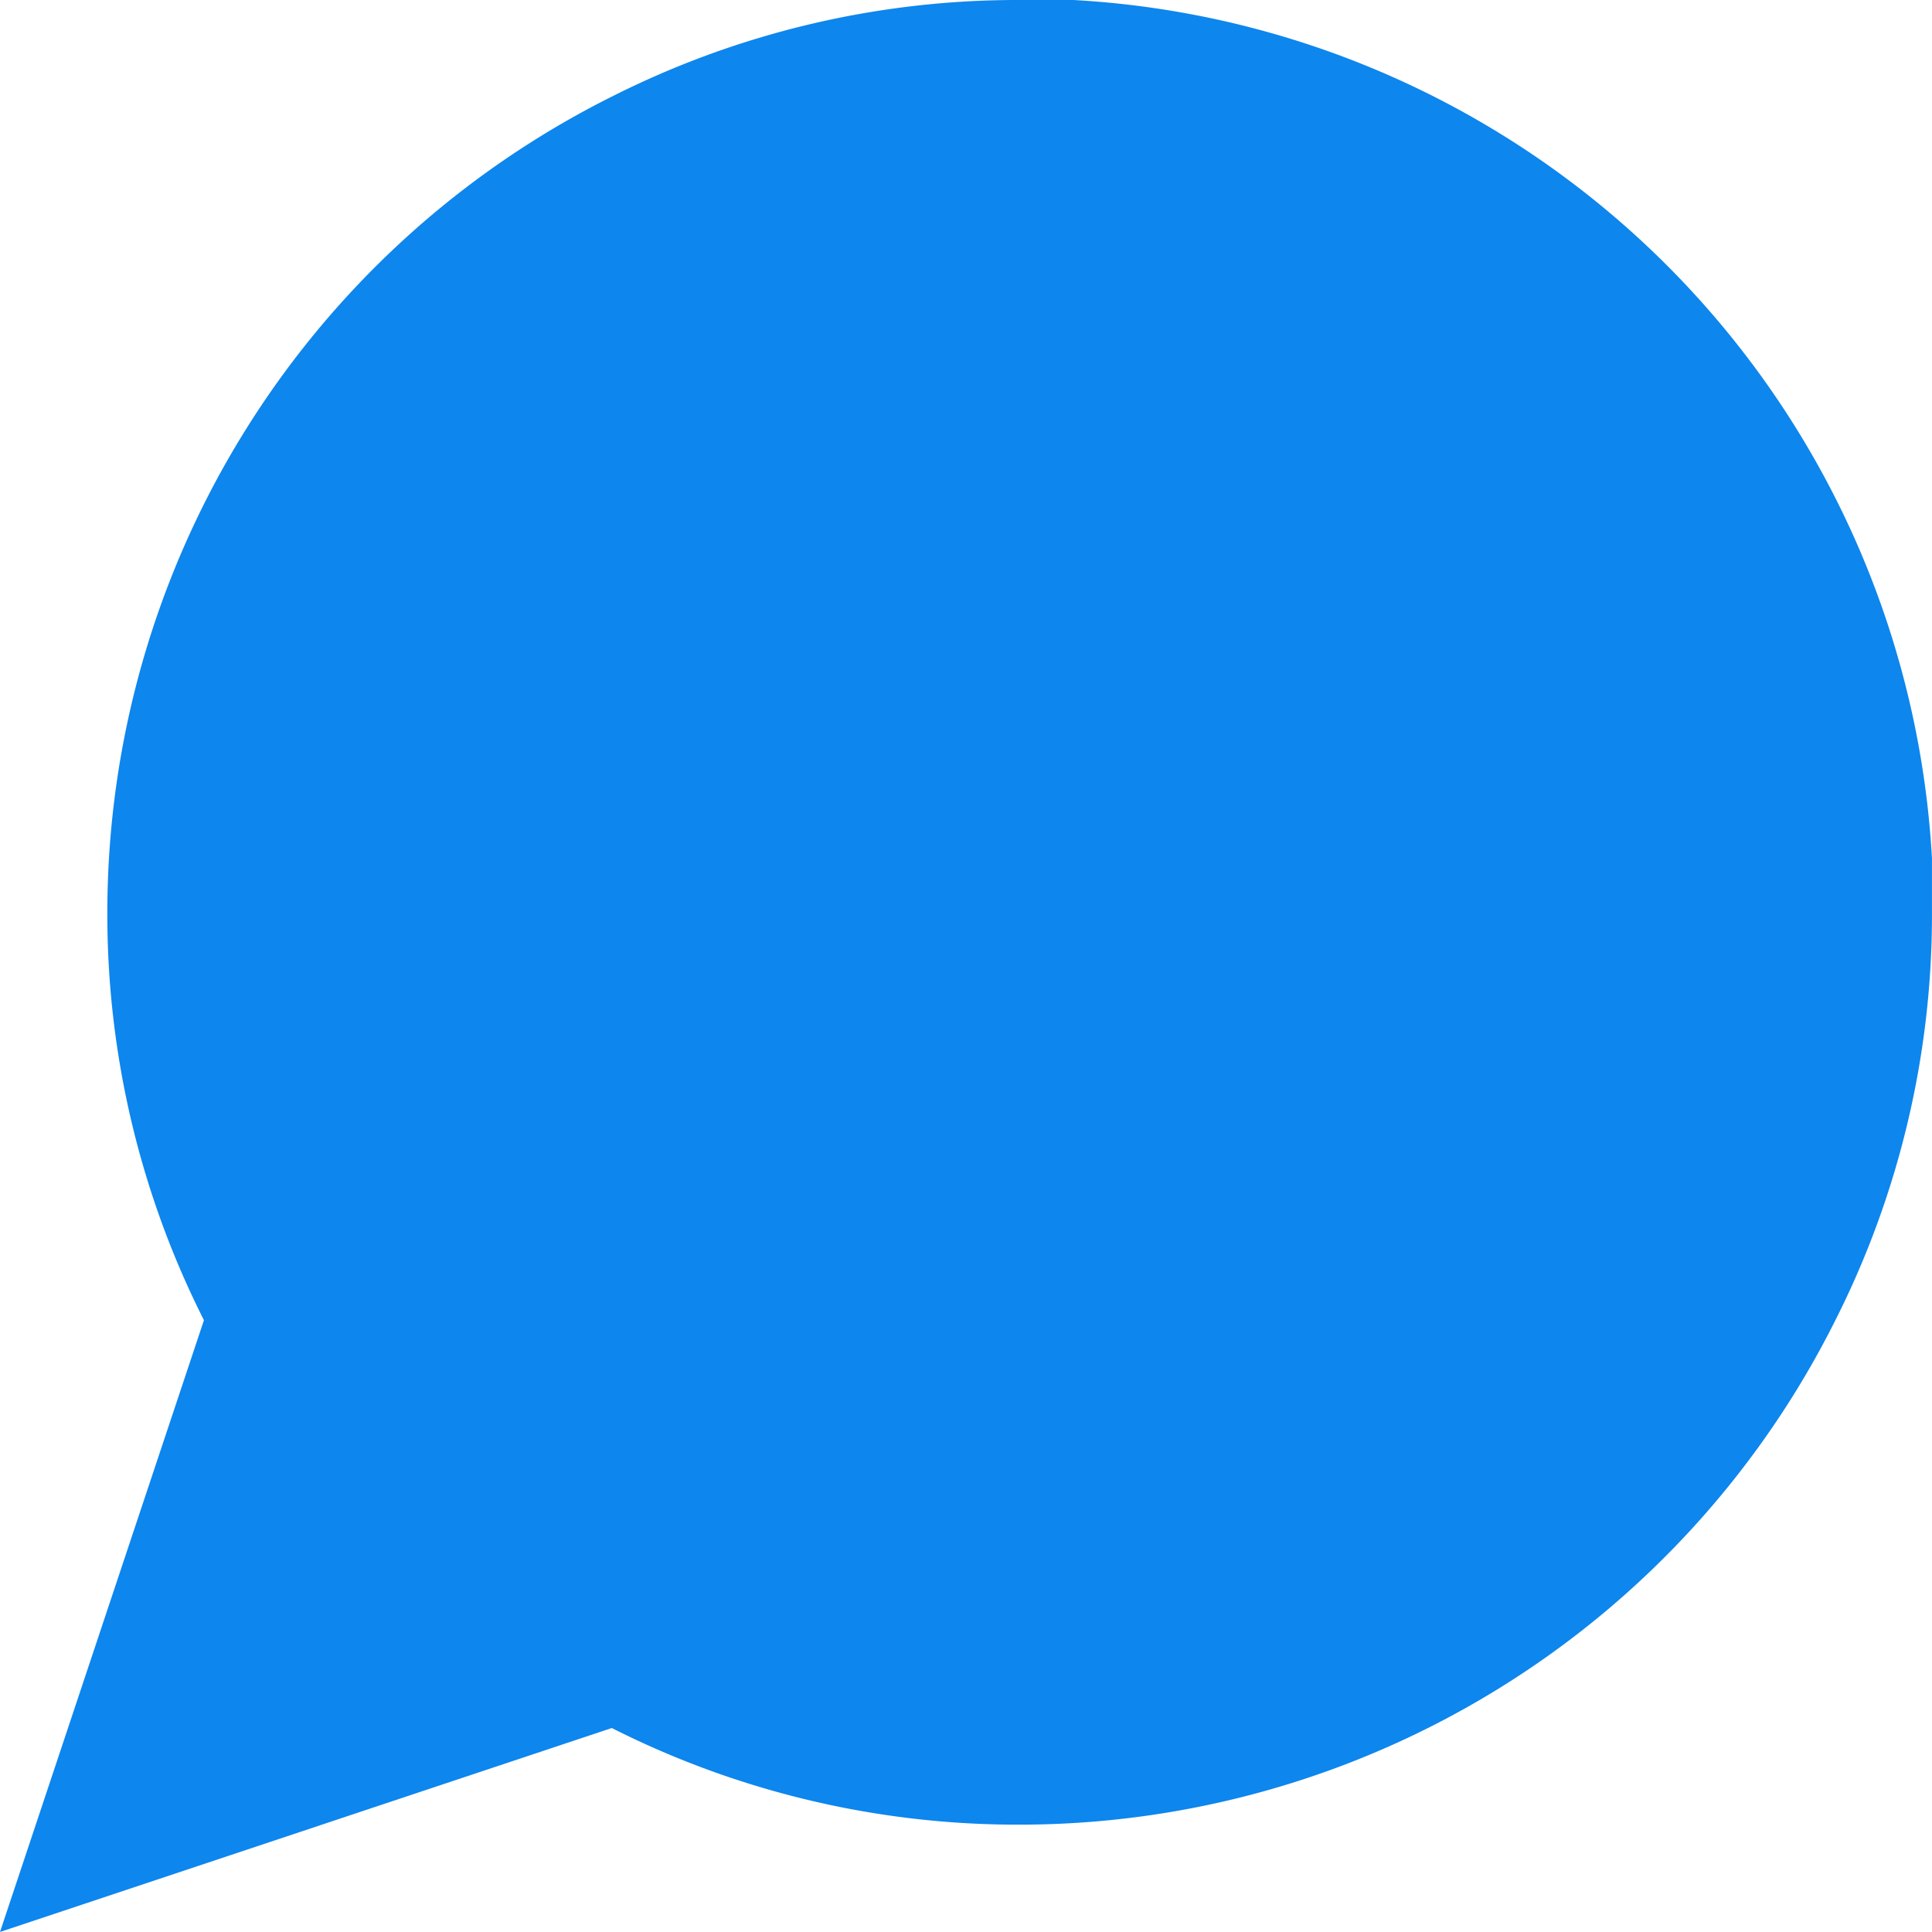 <svg xmlns="http://www.w3.org/2000/svg" width="59.77" height="59.77" viewBox="0 0 59.77 59.77">
  <path id="Icon_feather-message-circle" data-name="Icon feather-message-circle" d="M64.269,32.725a27.826,27.826,0,0,1-2.988,12.618A28.224,28.224,0,0,1,36.045,60.949,27.826,27.826,0,0,1,23.427,57.96L4.5,64.269l6.309-18.927A27.826,27.826,0,0,1,7.821,32.724,28.224,28.224,0,0,1,23.427,7.489,27.826,27.826,0,0,1,36.045,4.5h1.66A28.158,28.158,0,0,1,64.269,31.064Z" transform="translate(-4.5 -4.5)" fill="#0d86ee"/>
</svg>
